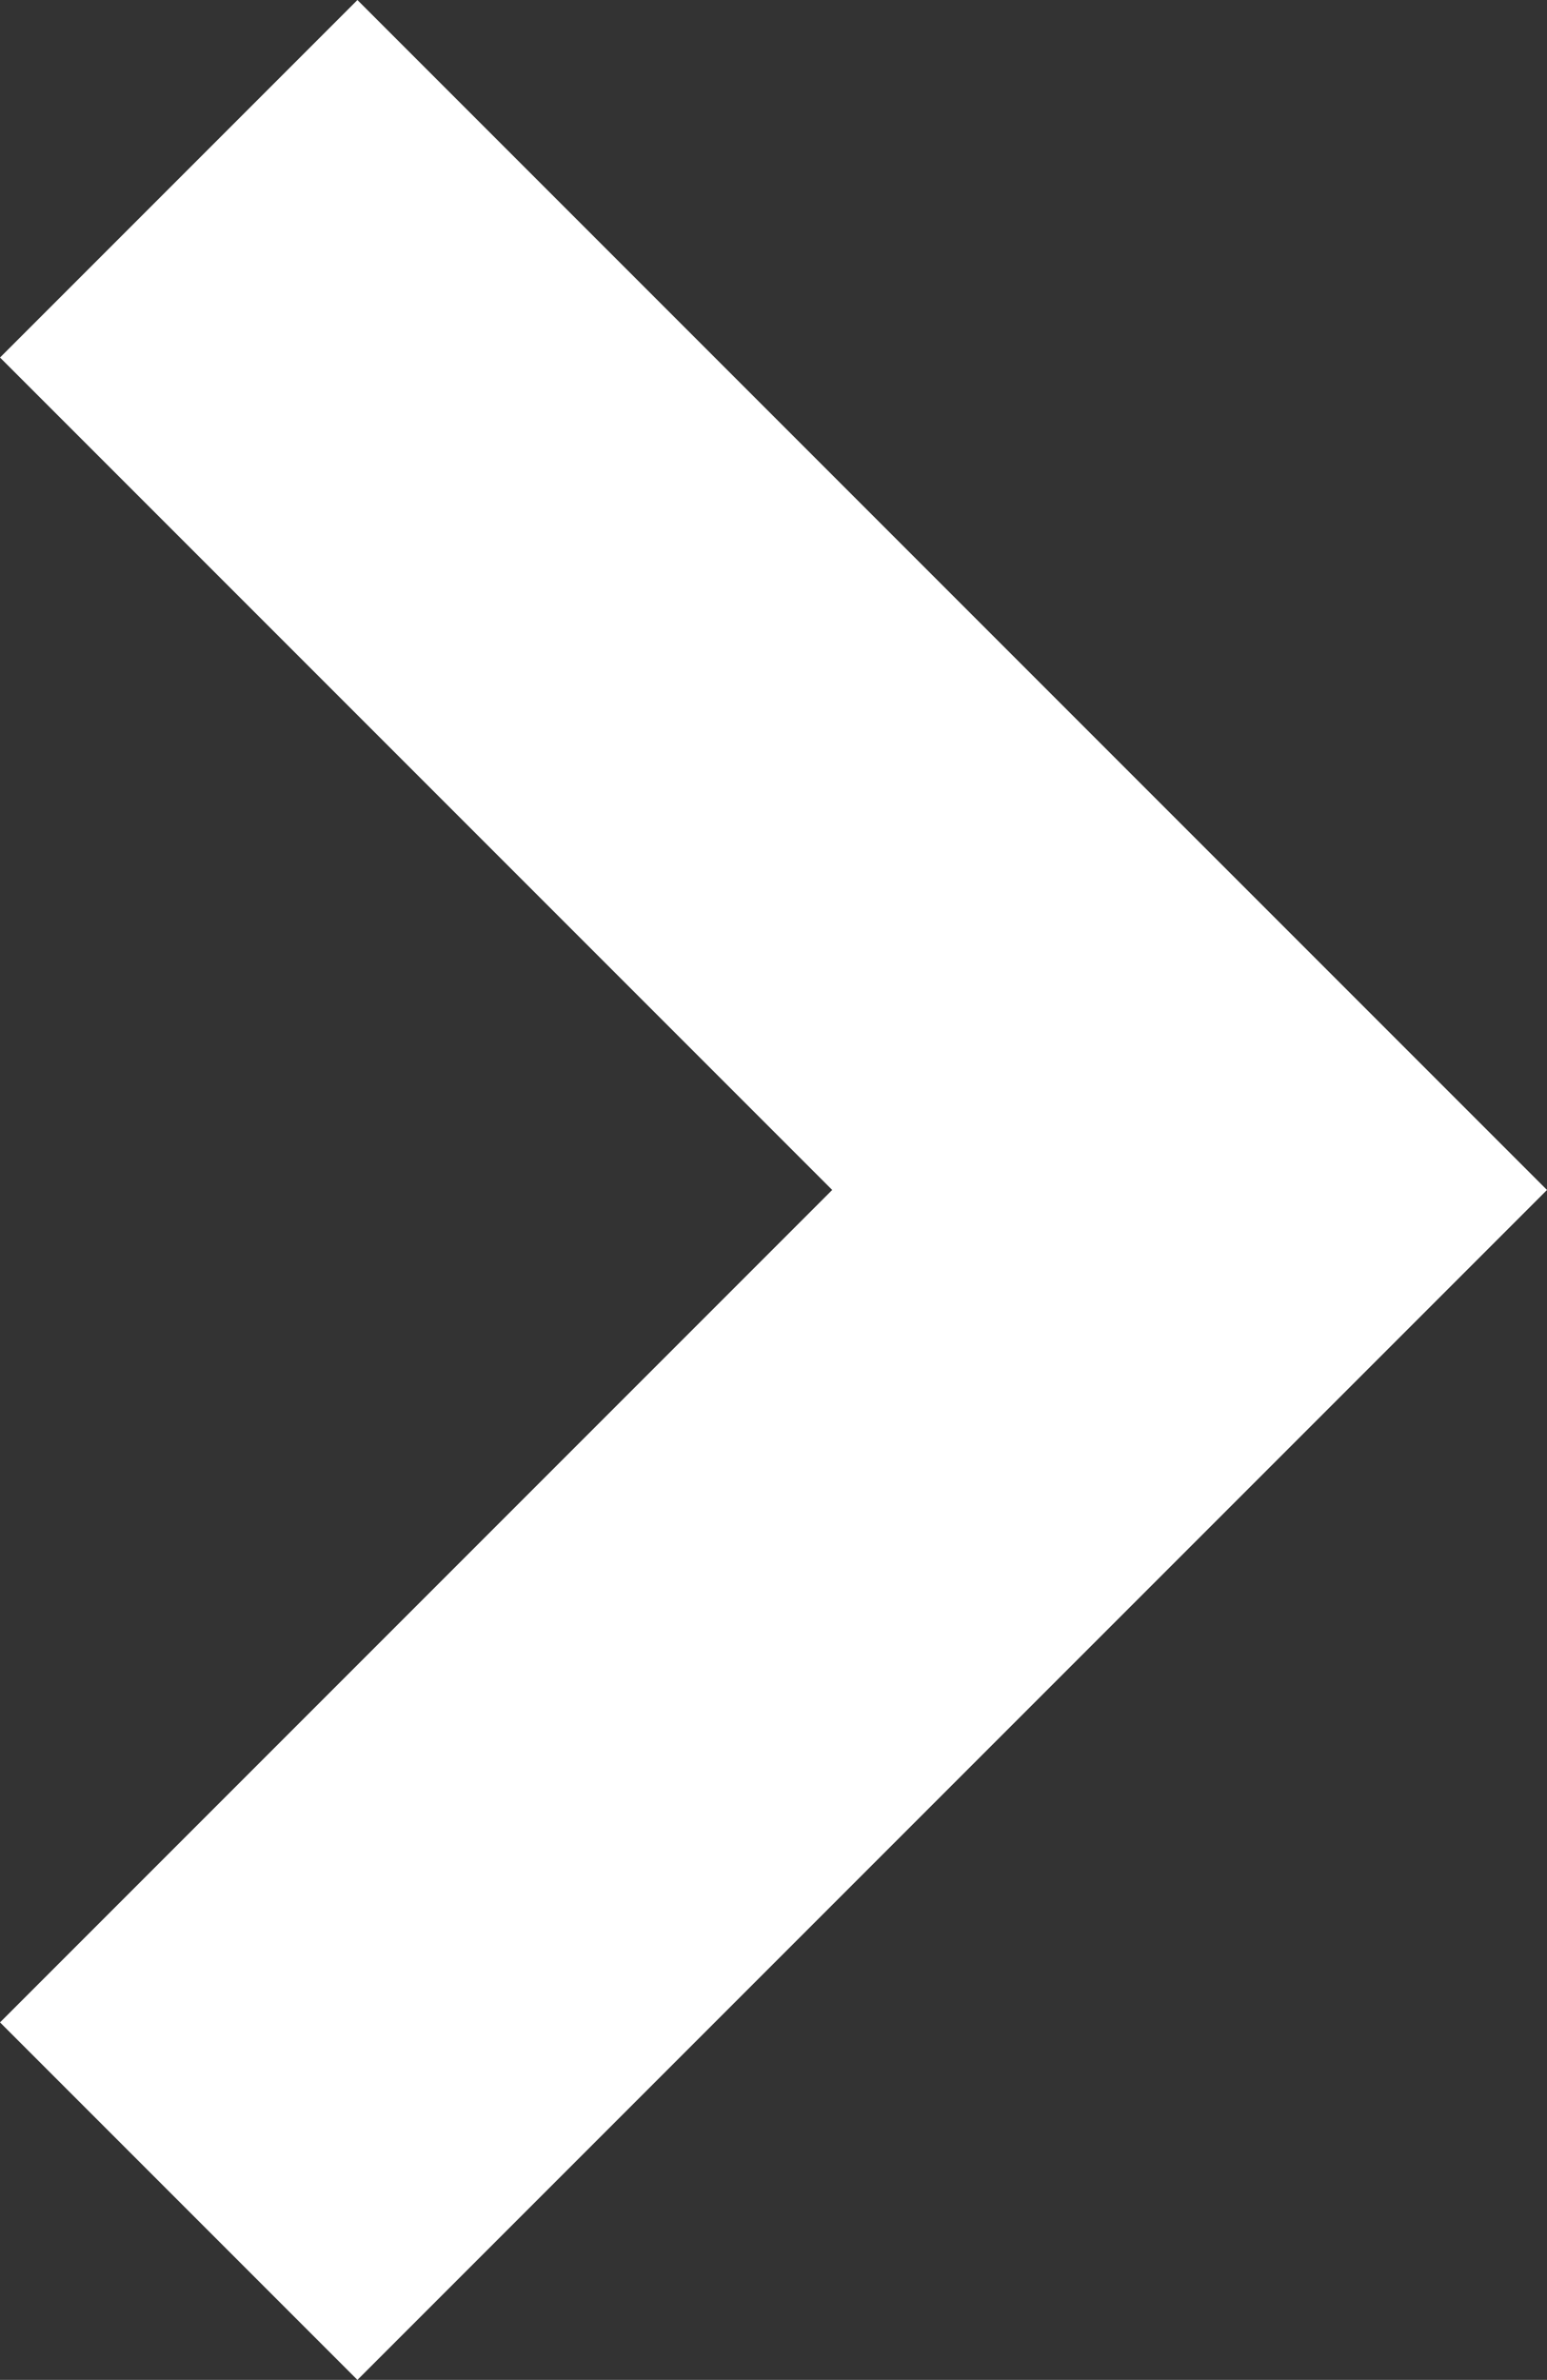 <svg xmlns="http://www.w3.org/2000/svg" width="30.607" height="47.071" viewBox="0 0 30.607 47.071">
  <rect x="0" y="0" width="30.607" height="47.071" fill="#333333" stroke="none"/>
  <g id="Component_2_1" data-name="Component 2 – 1" transform="translate(3.536 3.536)">
    <path id="Path_1" data-name="Path 1" d="M732.46,221.95l20-20,20,20" transform="translate(221.95 -732.46) rotate(90)" fill="none" stroke="#fff" stroke-width="10"/>
  </g>
</svg>

